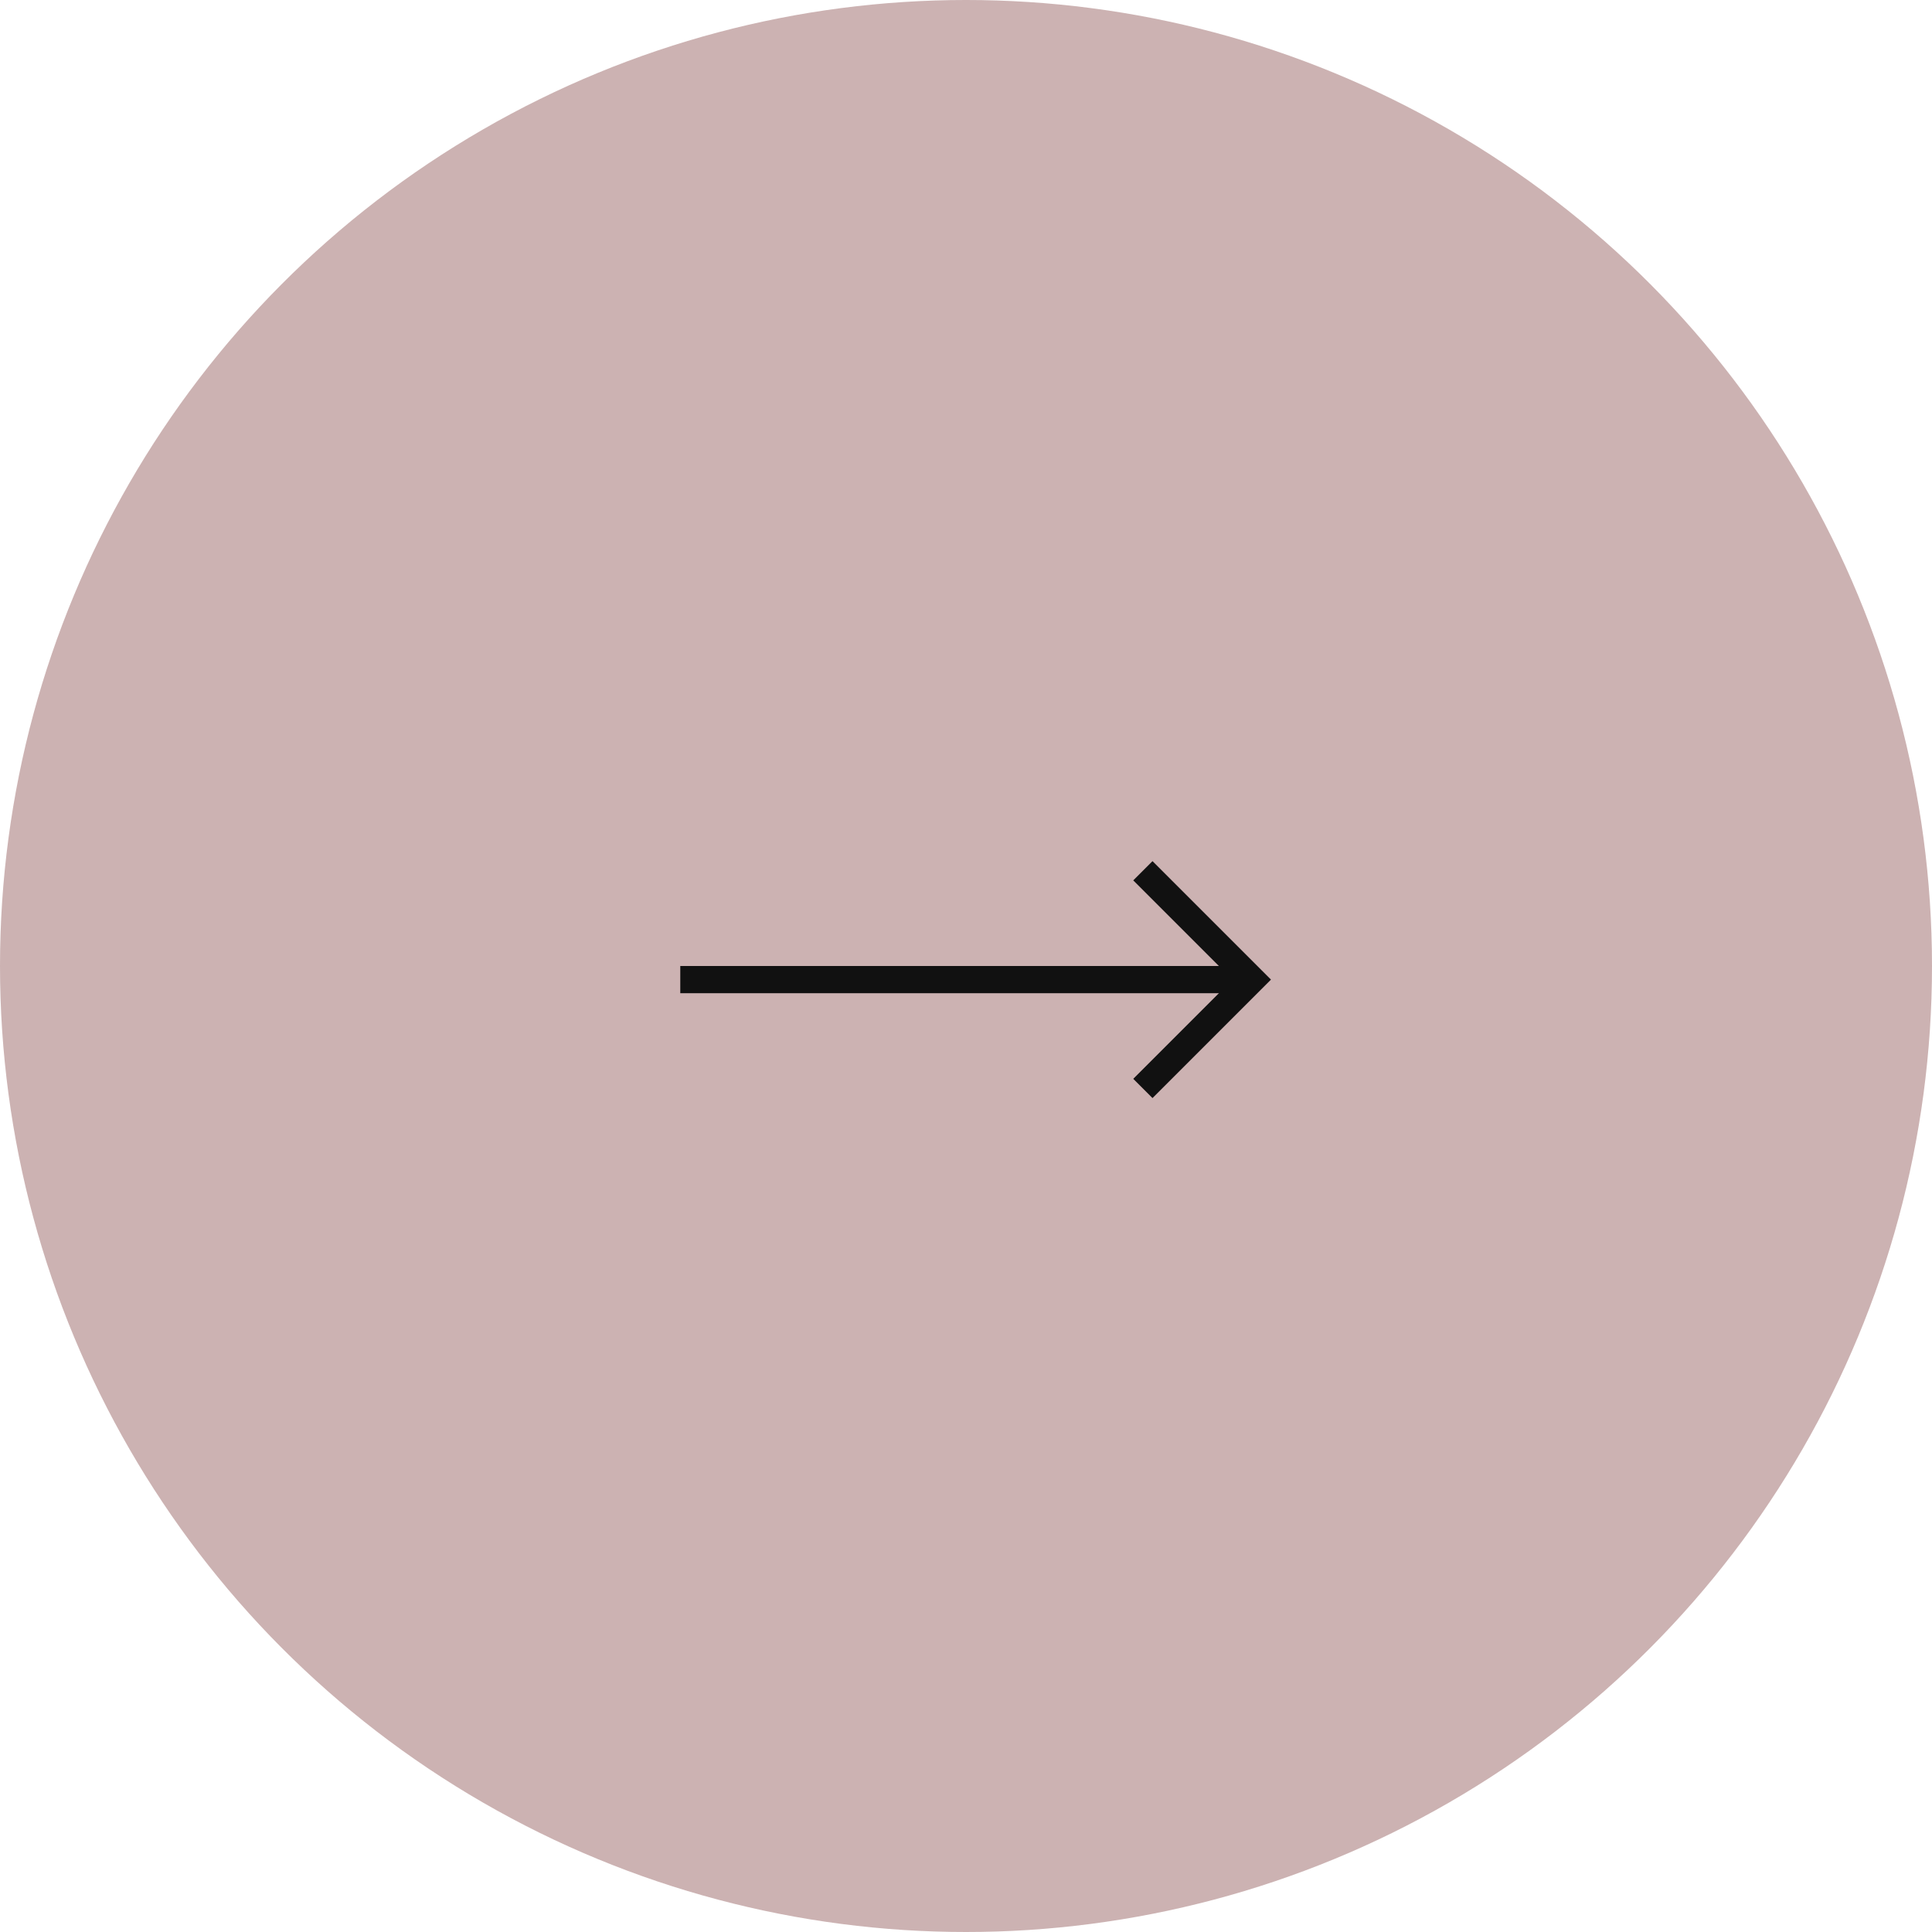 <svg width="71" height="71" viewBox="0 0 71 71" fill="none" xmlns="http://www.w3.org/2000/svg">
<circle cx="35.5" cy="35.5" r="35.5" fill="#CCB2B2"/>
<line x1="25" y1="36" x2="46" y2="36" stroke="#111111"/>
<path d="M42 32L46 36L42 40" stroke="#111111"/>
</svg>
